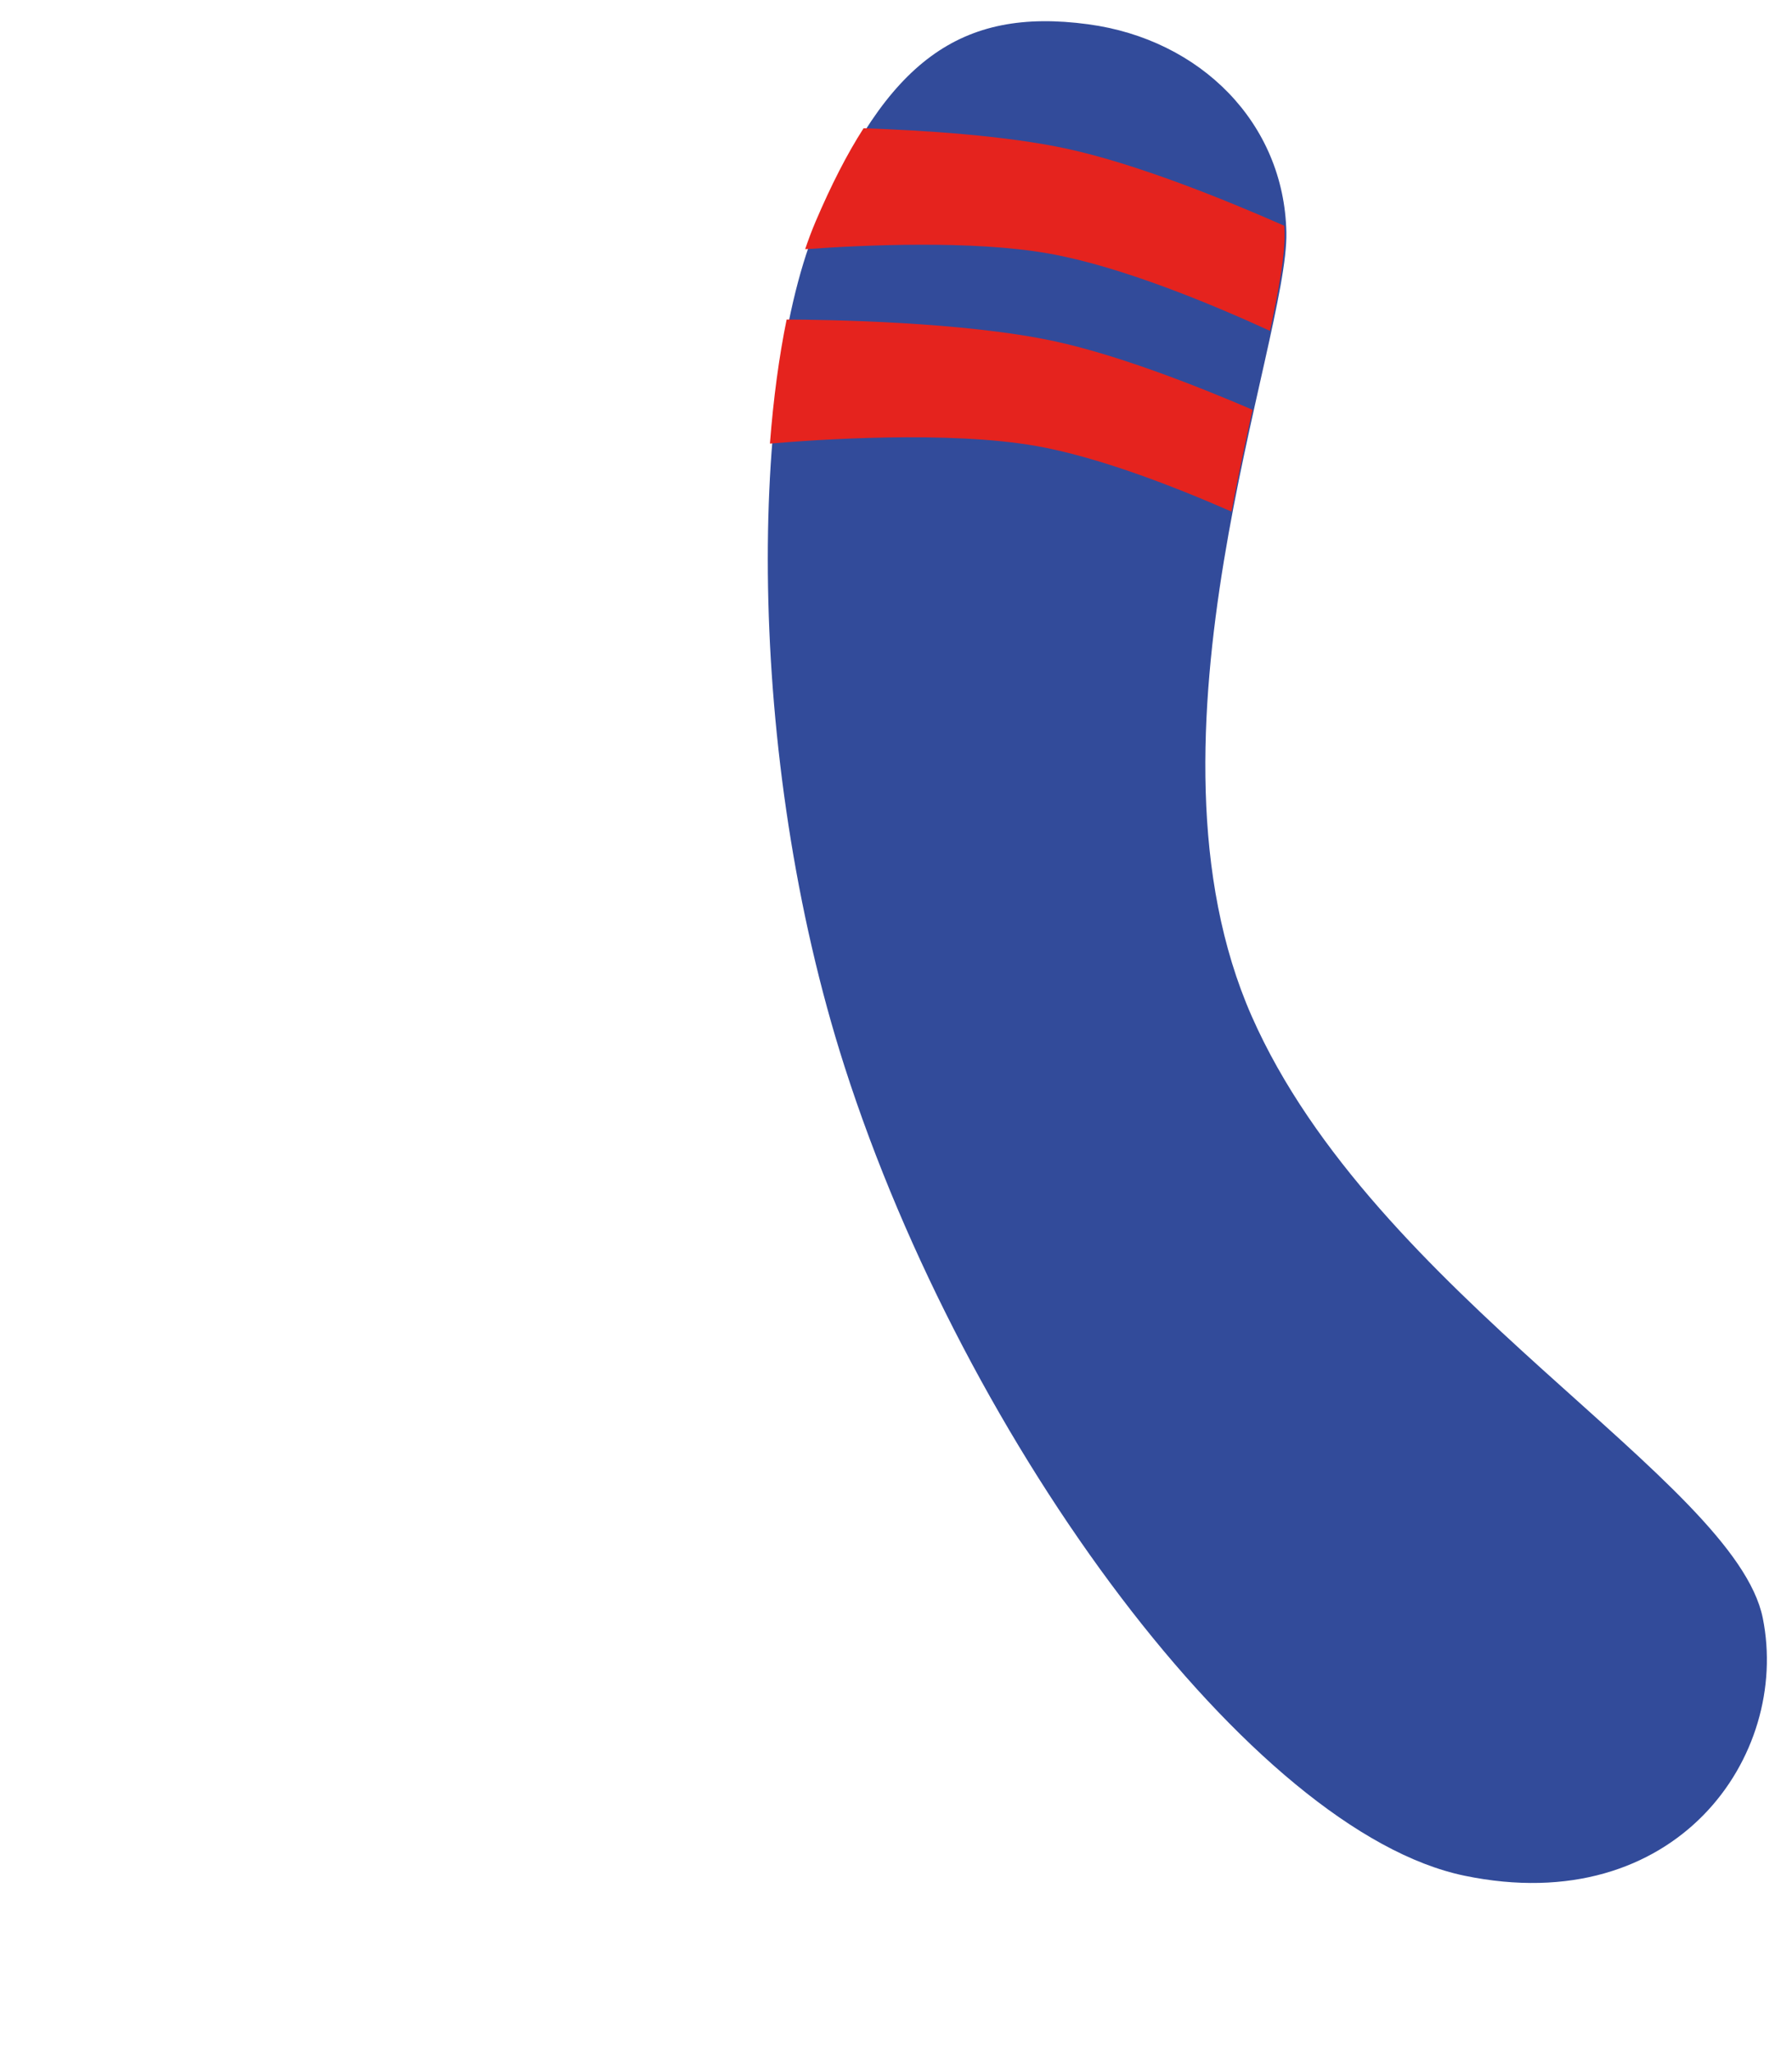 <svg width="69" height="79" viewBox="0 0 69 79" fill="none" xmlns="http://www.w3.org/2000/svg">
<path d="M56.389 72.205C64.54 73.894 68.941 67.6 67.876 62.292C66.811 56.985 52.916 49.83 48.196 39.118C43.475 28.406 49.621 13.131 49.531 8.938C49.441 4.744 46.239 1.518 41.899 0.934C36.965 0.27 34.148 2.359 31.504 8.551C28.86 14.743 28.66 29.028 32.521 41.063C37.209 55.675 48.237 70.516 56.389 72.205Z" fill="#324B9A"/>
<path d="M31.002 9.593C33.241 9.432 37.431 9.239 40.368 9.757C43.131 10.244 46.599 11.681 48.9 12.737C49.248 11.111 49.482 9.809 49.462 8.96C49.46 8.87 49.456 8.779 49.451 8.69C47.144 7.674 43.76 6.306 41.077 5.725C38.728 5.216 35.548 5.015 33.252 4.937C32.61 5.935 32.001 7.13 31.401 8.537C31.261 8.867 31.128 9.219 31.002 9.593Z" fill="#E5231E"/>
<path d="M29.646 17.076C31.445 16.922 36.51 16.571 39.902 17.169C42.283 17.59 45.188 18.715 47.418 19.694C47.678 18.31 47.96 16.993 48.229 15.774C45.979 14.809 43.014 13.658 40.611 13.138C37.141 12.386 31.856 12.306 30.289 12.3C29.996 13.732 29.78 15.34 29.646 17.076Z" fill="#E5231E"/>
</svg>

